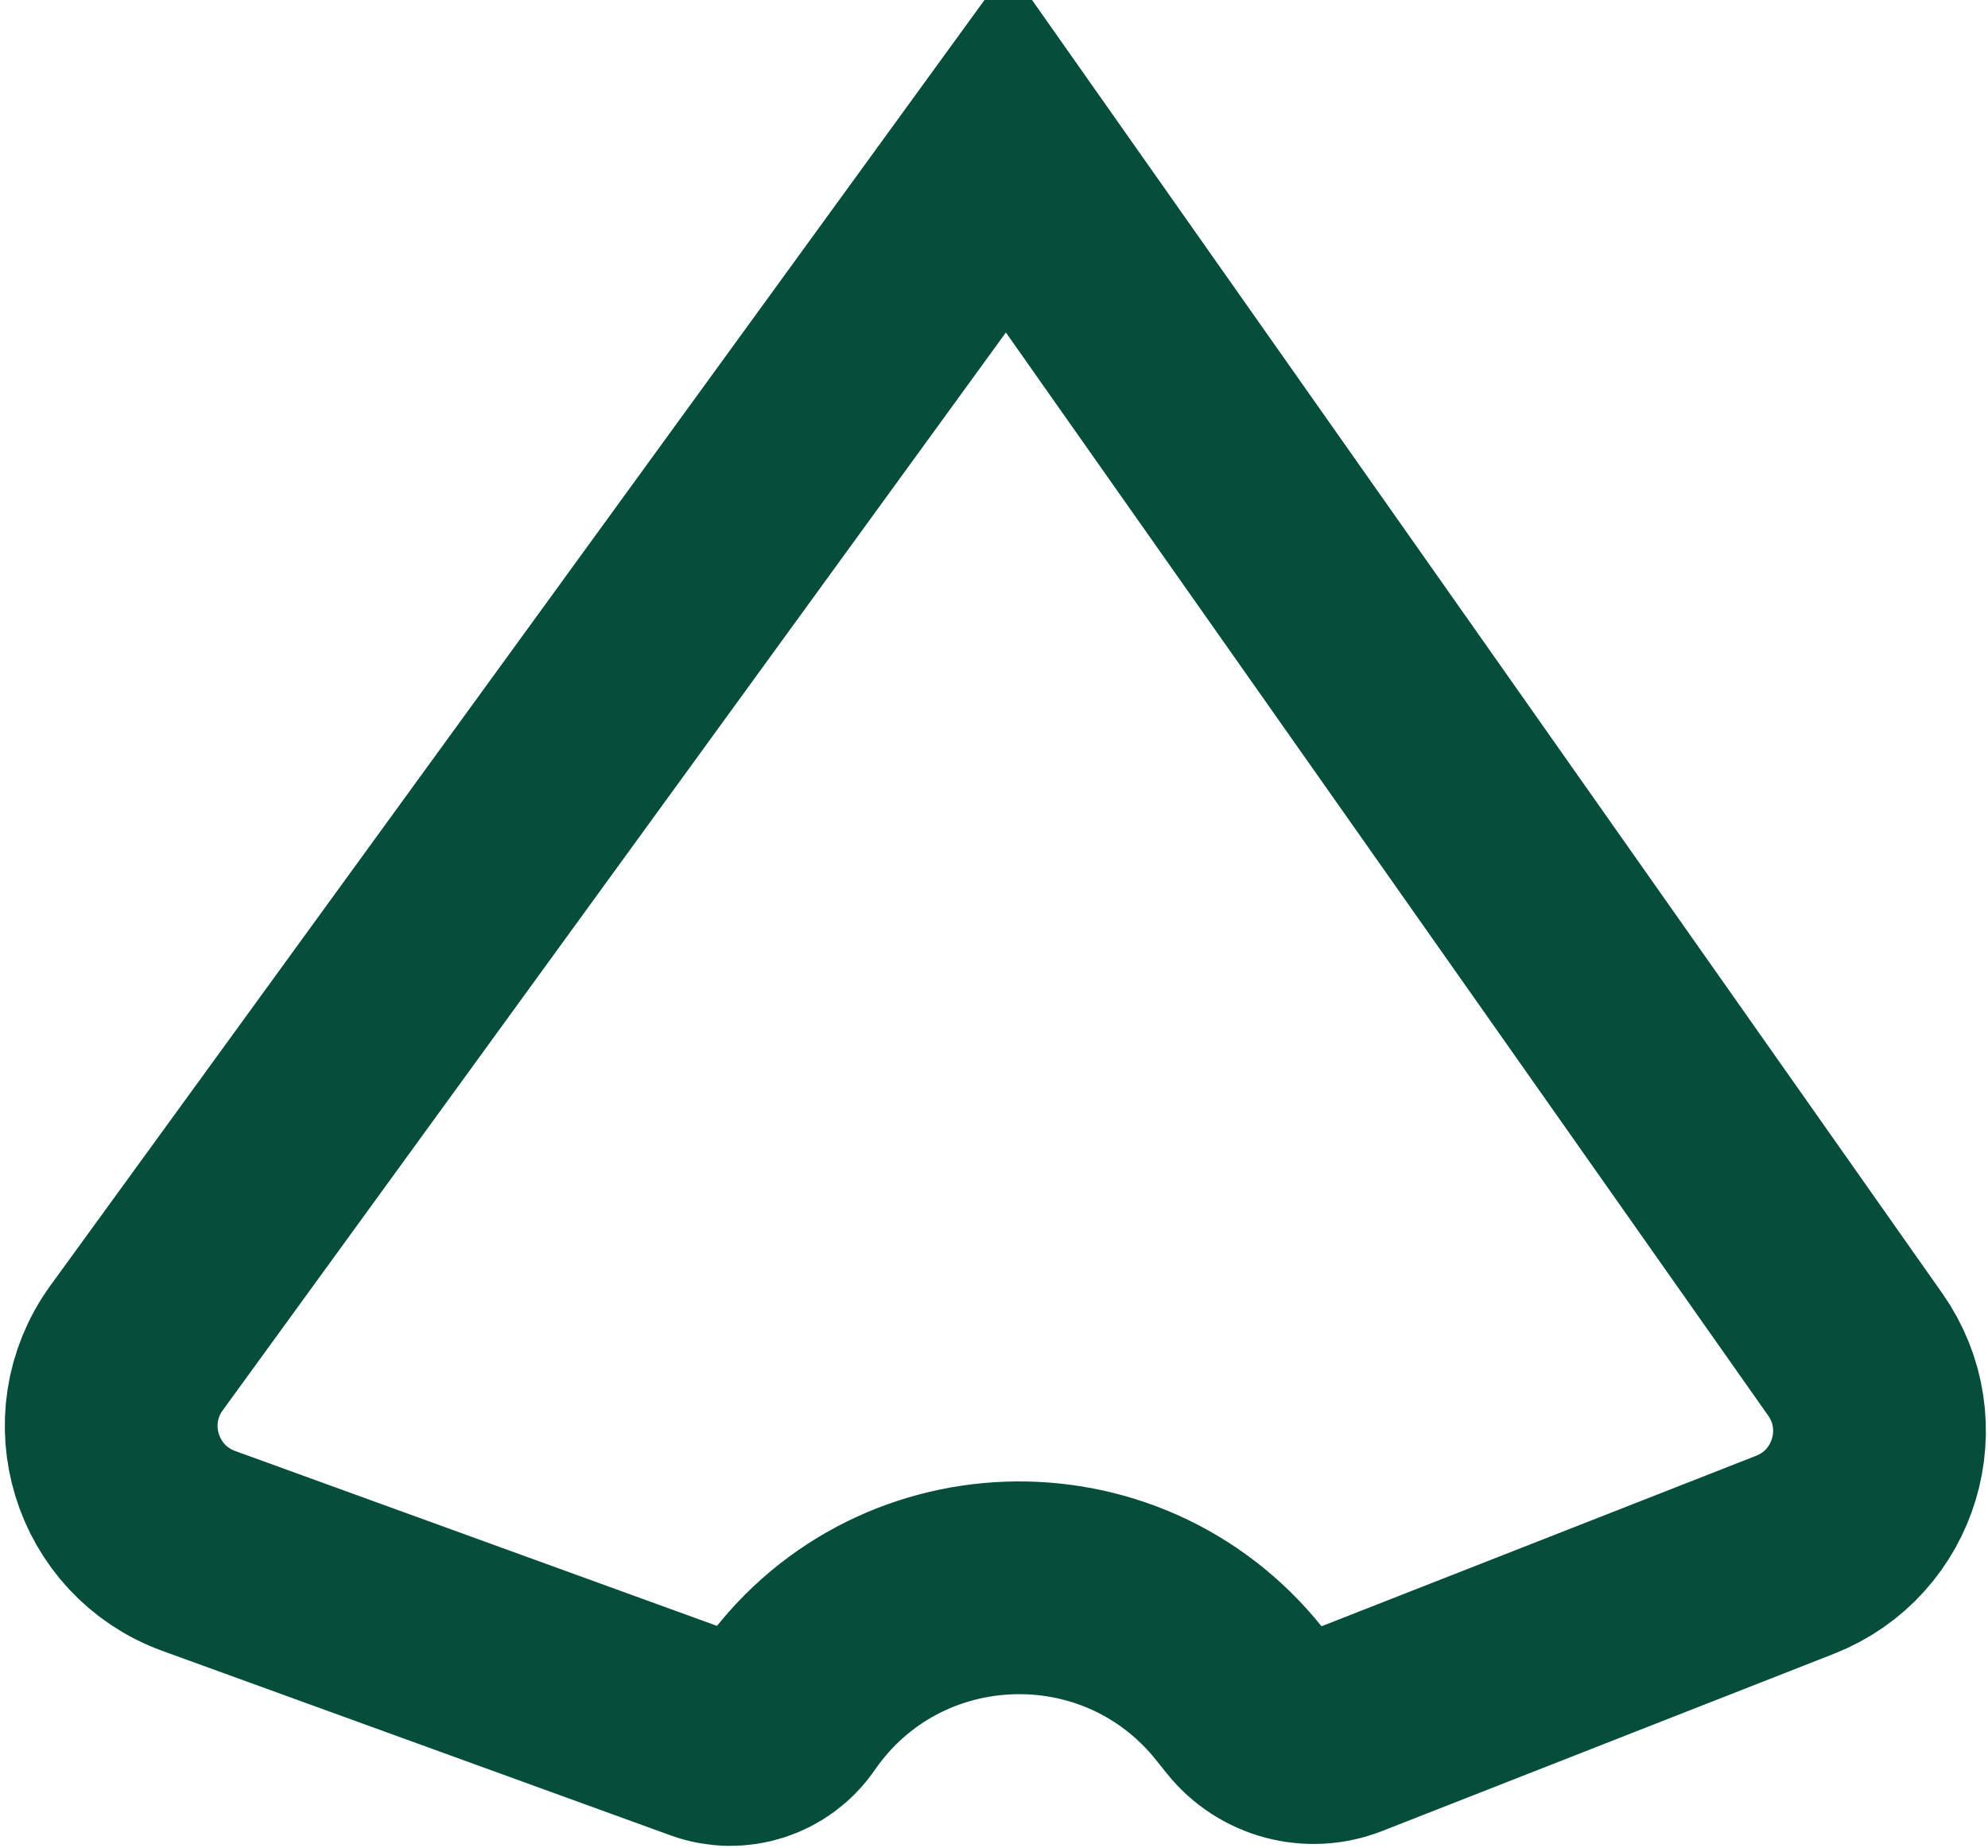 <svg width="299" height="278" viewBox="0 0 299 278" fill="none" xmlns="http://www.w3.org/2000/svg">
  <path d="M29.908 233.276C17.404 228.737 12.733 213.482 20.552 202.72L151.496 22.505L279.031 203.719C286.493 214.321 282.049 229.113 269.979 233.848L202.058 260.494C197.047 262.46 191.339 260.934 187.976 256.731L186.368 254.72C168.624 232.538 134.508 233.755 118.389 257.143C115.71 261.03 110.745 262.618 106.307 261.008L29.908 233.276ZM145.057 13.357L145.066 13.369C145.063 13.365 145.06 13.361 145.057 13.357Z" stroke="#064e3b" stroke-width="32"/>
</svg>
